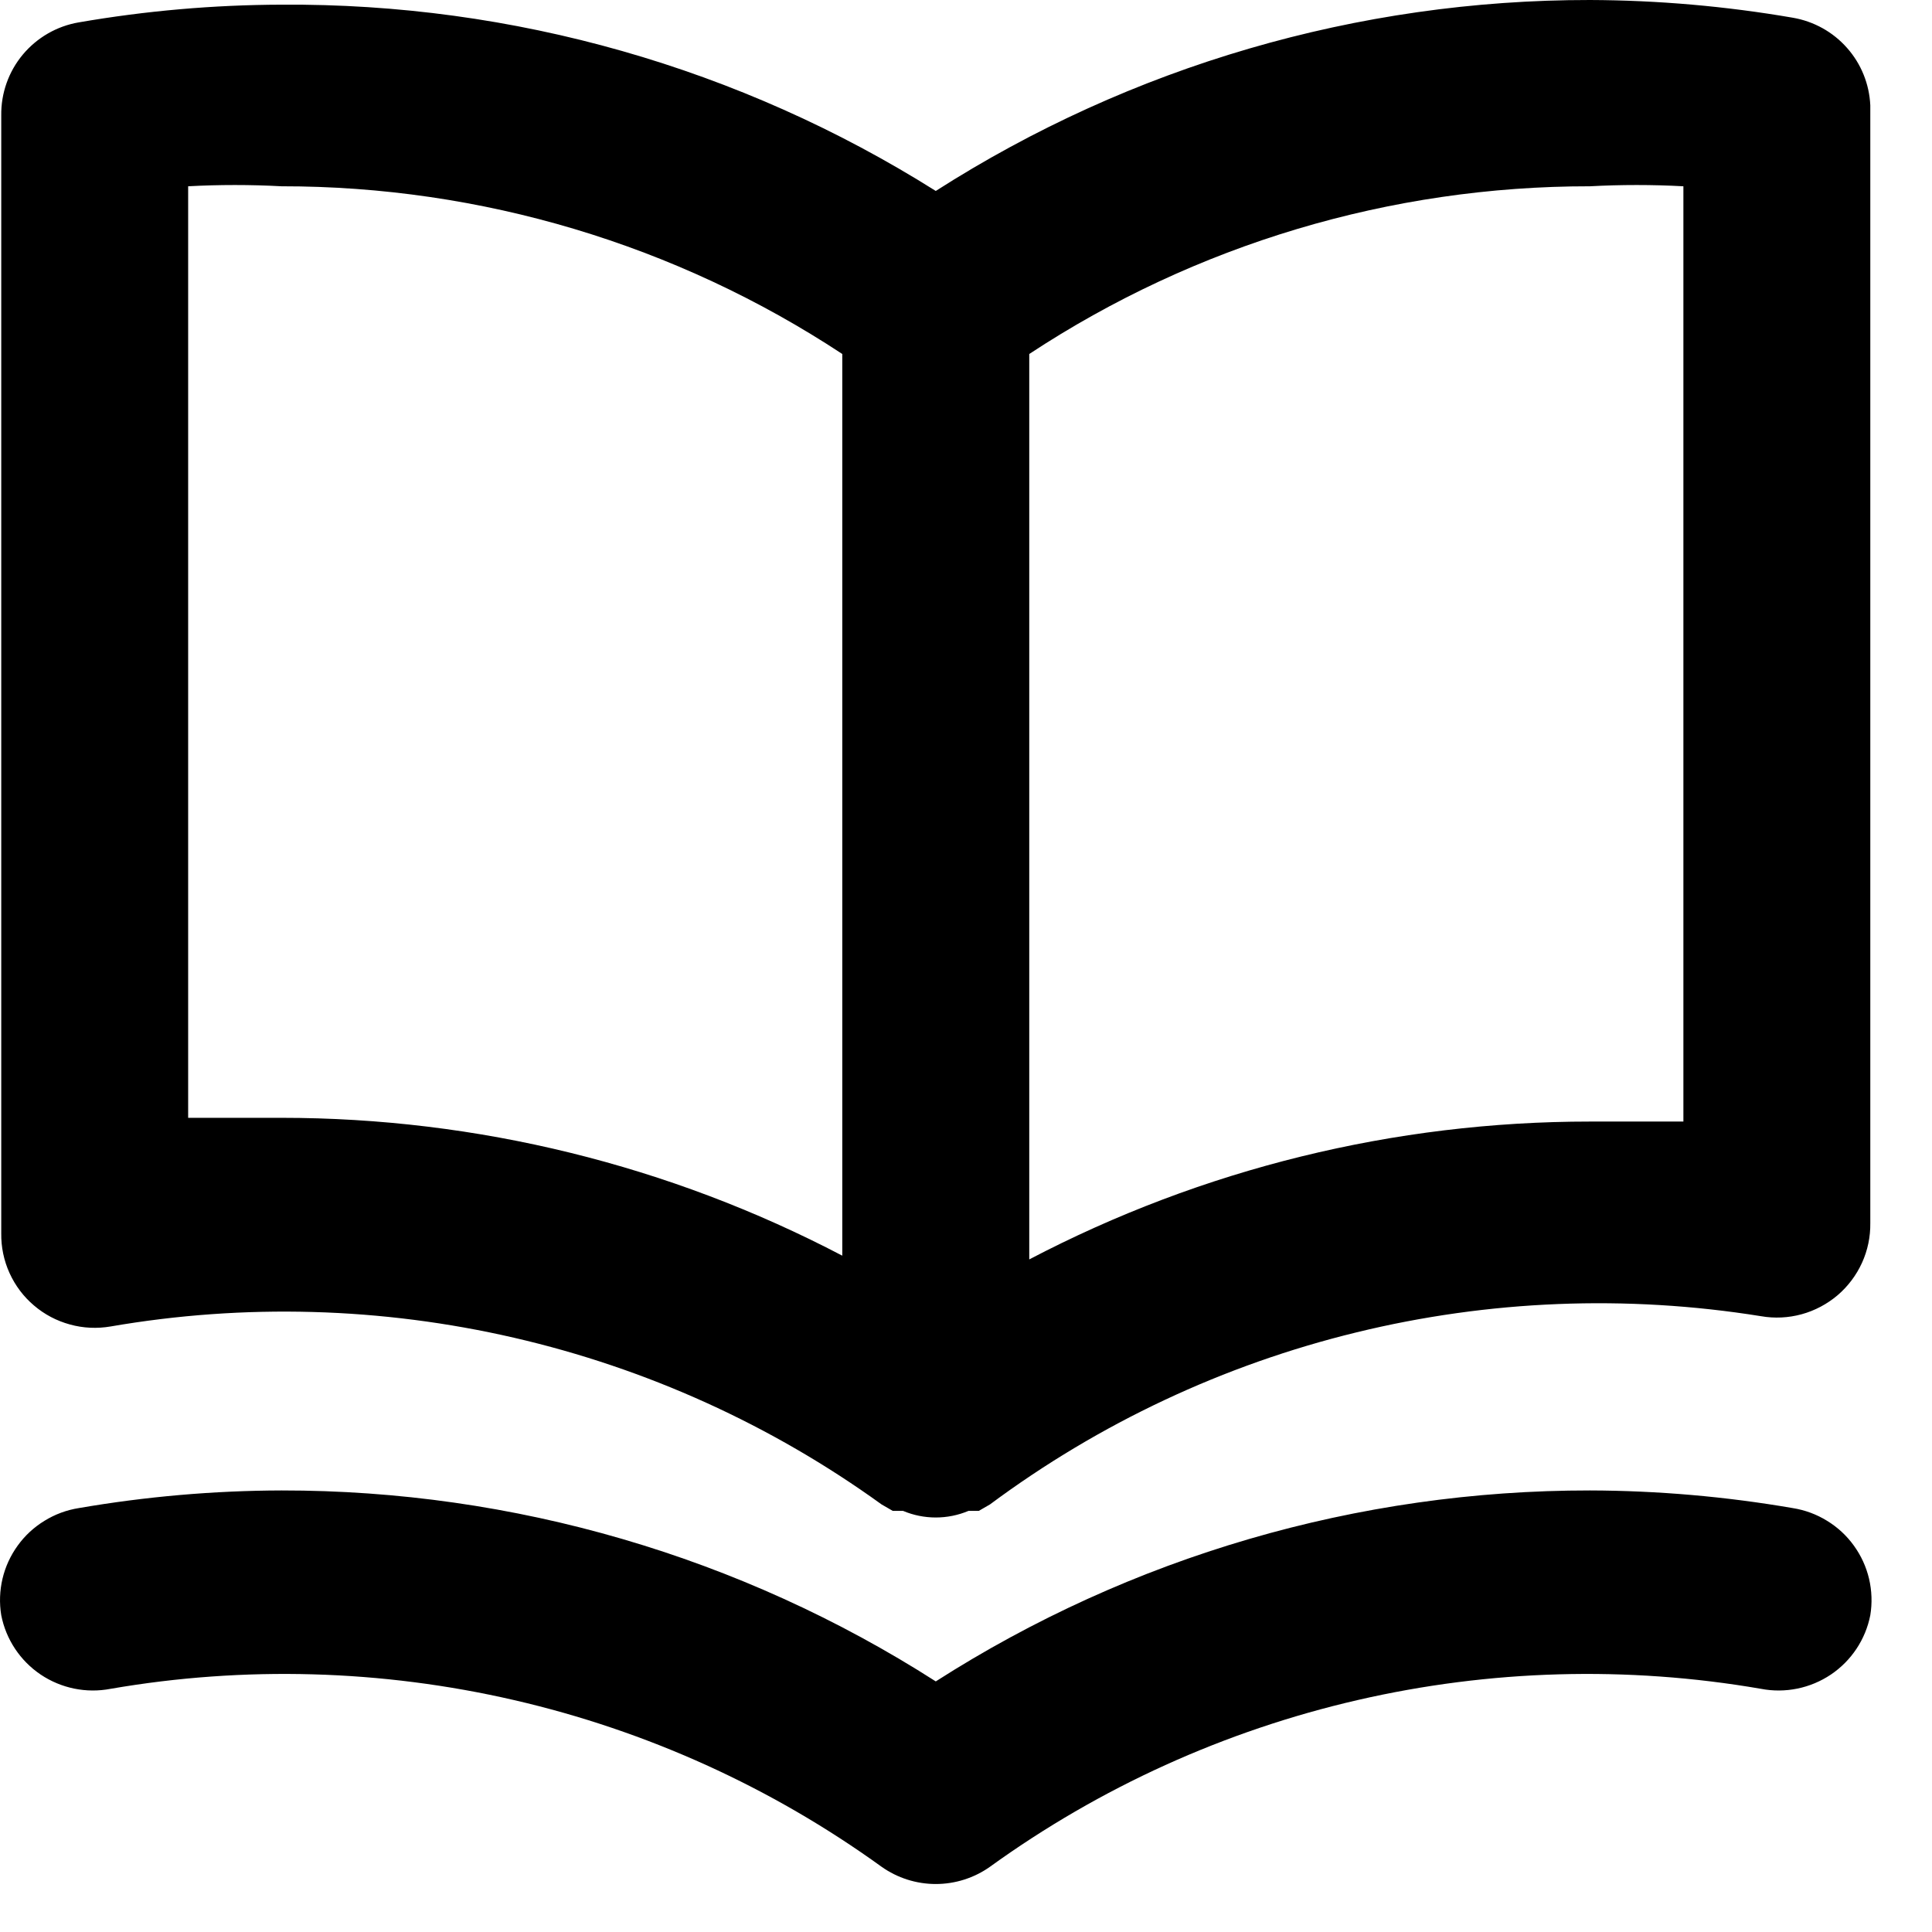 <svg width="31" height="31" viewBox="0 0 31 31" fill="none" xmlns="http://www.w3.org/2000/svg">
<path d="M28.765 0.284C27.691 0.099 26.602 0.004 25.512 6.50212e-06C21.79 -0.003 18.147 1.061 15.015 3.064C11.875 1.087 8.232 0.049 4.518 0.075C3.428 0.078 2.339 0.173 1.264 0.359C0.912 0.419 0.594 0.603 0.365 0.877C0.137 1.151 0.015 1.497 0.02 1.853V19.789C0.017 20.009 0.062 20.227 0.153 20.427C0.244 20.627 0.377 20.805 0.545 20.947C0.712 21.09 0.909 21.194 1.122 21.252C1.334 21.311 1.557 21.321 1.774 21.284C3.923 20.913 6.125 20.975 8.249 21.465C10.374 21.955 12.379 22.864 14.145 24.139L14.325 24.243H14.49C14.656 24.313 14.835 24.349 15.015 24.349C15.195 24.349 15.374 24.313 15.54 24.243H15.705L15.885 24.139C17.639 22.836 19.638 21.897 21.763 21.379C23.888 20.86 26.096 20.772 28.256 21.119C28.473 21.157 28.696 21.146 28.908 21.088C29.12 21.03 29.317 20.925 29.485 20.783C29.652 20.64 29.786 20.462 29.877 20.262C29.968 20.062 30.013 19.845 30.01 19.625V1.689C29.994 1.348 29.863 1.023 29.636 0.768C29.41 0.512 29.103 0.342 28.765 0.284ZM13.515 20.148C10.741 18.695 7.653 17.936 4.518 17.936H3.019V2.989C3.518 2.962 4.019 2.962 4.518 2.989C7.717 2.986 10.847 3.922 13.515 5.68V20.148ZM27.011 17.996H25.512C22.377 17.995 19.289 18.755 16.515 20.208V5.68C19.183 3.922 22.312 2.986 25.512 2.989C26.011 2.962 26.512 2.962 27.011 2.989V17.996ZM28.765 24.198C27.691 24.013 26.602 23.918 25.512 23.915C21.79 23.912 18.147 24.975 15.015 26.979C11.883 24.975 8.24 23.912 4.518 23.915C3.428 23.918 2.339 24.013 1.264 24.198C1.069 24.229 0.882 24.298 0.714 24.402C0.545 24.505 0.399 24.64 0.284 24.8C0.168 24.96 0.085 25.141 0.04 25.332C-0.005 25.524 -0.012 25.723 0.02 25.917C0.096 26.305 0.324 26.648 0.652 26.869C0.981 27.09 1.385 27.173 1.774 27.098C3.923 26.727 6.125 26.789 8.249 27.279C10.374 27.769 12.379 28.678 14.145 29.953C14.399 30.133 14.703 30.23 15.015 30.23C15.327 30.23 15.631 30.133 15.885 29.953C17.651 28.678 19.656 27.769 21.781 27.279C23.905 26.789 26.107 26.727 28.256 27.098C28.645 27.173 29.049 27.09 29.378 26.869C29.706 26.648 29.934 26.305 30.01 25.917C30.042 25.723 30.035 25.524 29.99 25.332C29.945 25.141 29.862 24.96 29.746 24.8C29.631 24.64 29.485 24.505 29.316 24.402C29.148 24.298 28.961 24.229 28.765 24.198Z" fill="black"/>
</svg>
